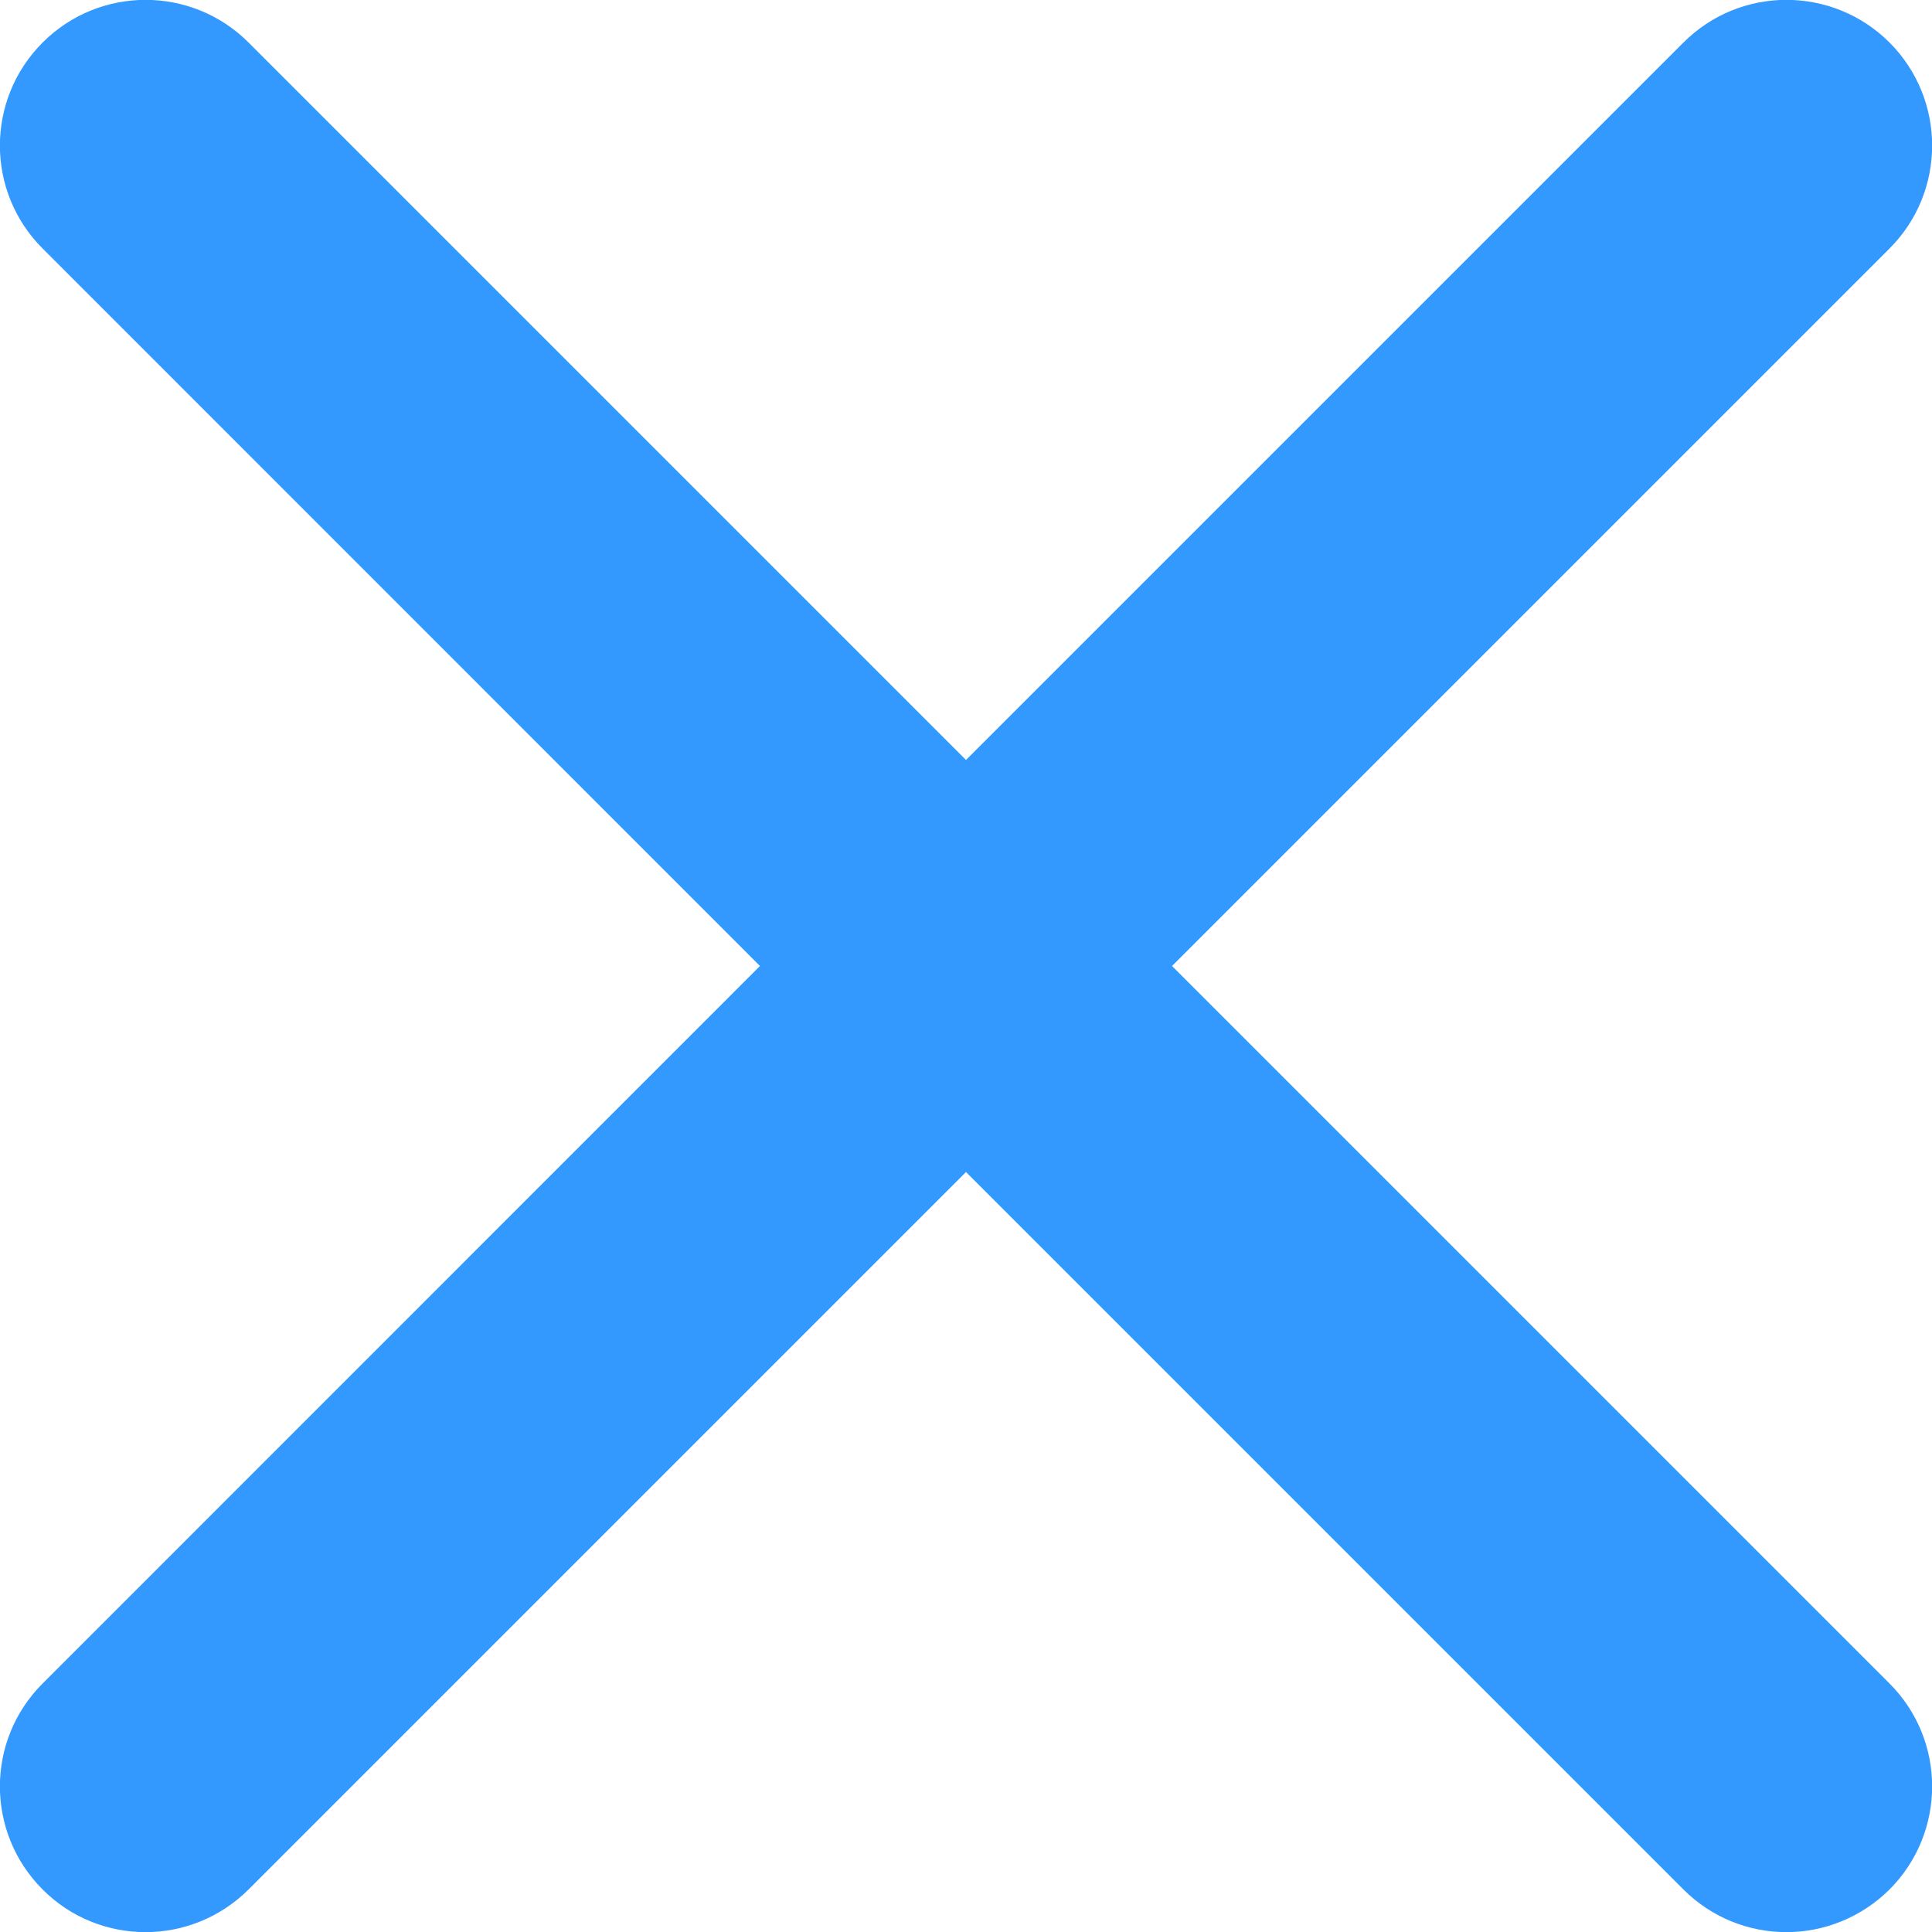<svg width="14" height="14" viewBox="0 0 14 14" fill="none" xmlns="http://www.w3.org/2000/svg">
<path fill-rule="evenodd" clip-rule="evenodd" d="M8.493 7L13.692 1.801C14.104 1.389 14.104 0.721 13.692 0.308C13.279 -0.104 12.611 -0.104 12.199 0.308L7 5.507L1.801 0.308C1.389 -0.104 0.721 -0.104 0.309 0.308C-0.104 0.721 -0.104 1.389 0.309 1.801L5.507 7L0.309 12.199C-0.104 12.611 -0.104 13.279 0.309 13.692C0.514 13.898 0.784 14.001 1.055 14.001C1.325 14.001 1.595 13.897 1.801 13.692L7 8.493L12.199 13.692C12.405 13.898 12.675 14.001 12.945 14.001C13.215 14.001 13.485 13.897 13.692 13.692C14.104 13.279 14.104 12.611 13.692 12.199L8.493 7" fill="#3399FF"/>
</svg>
